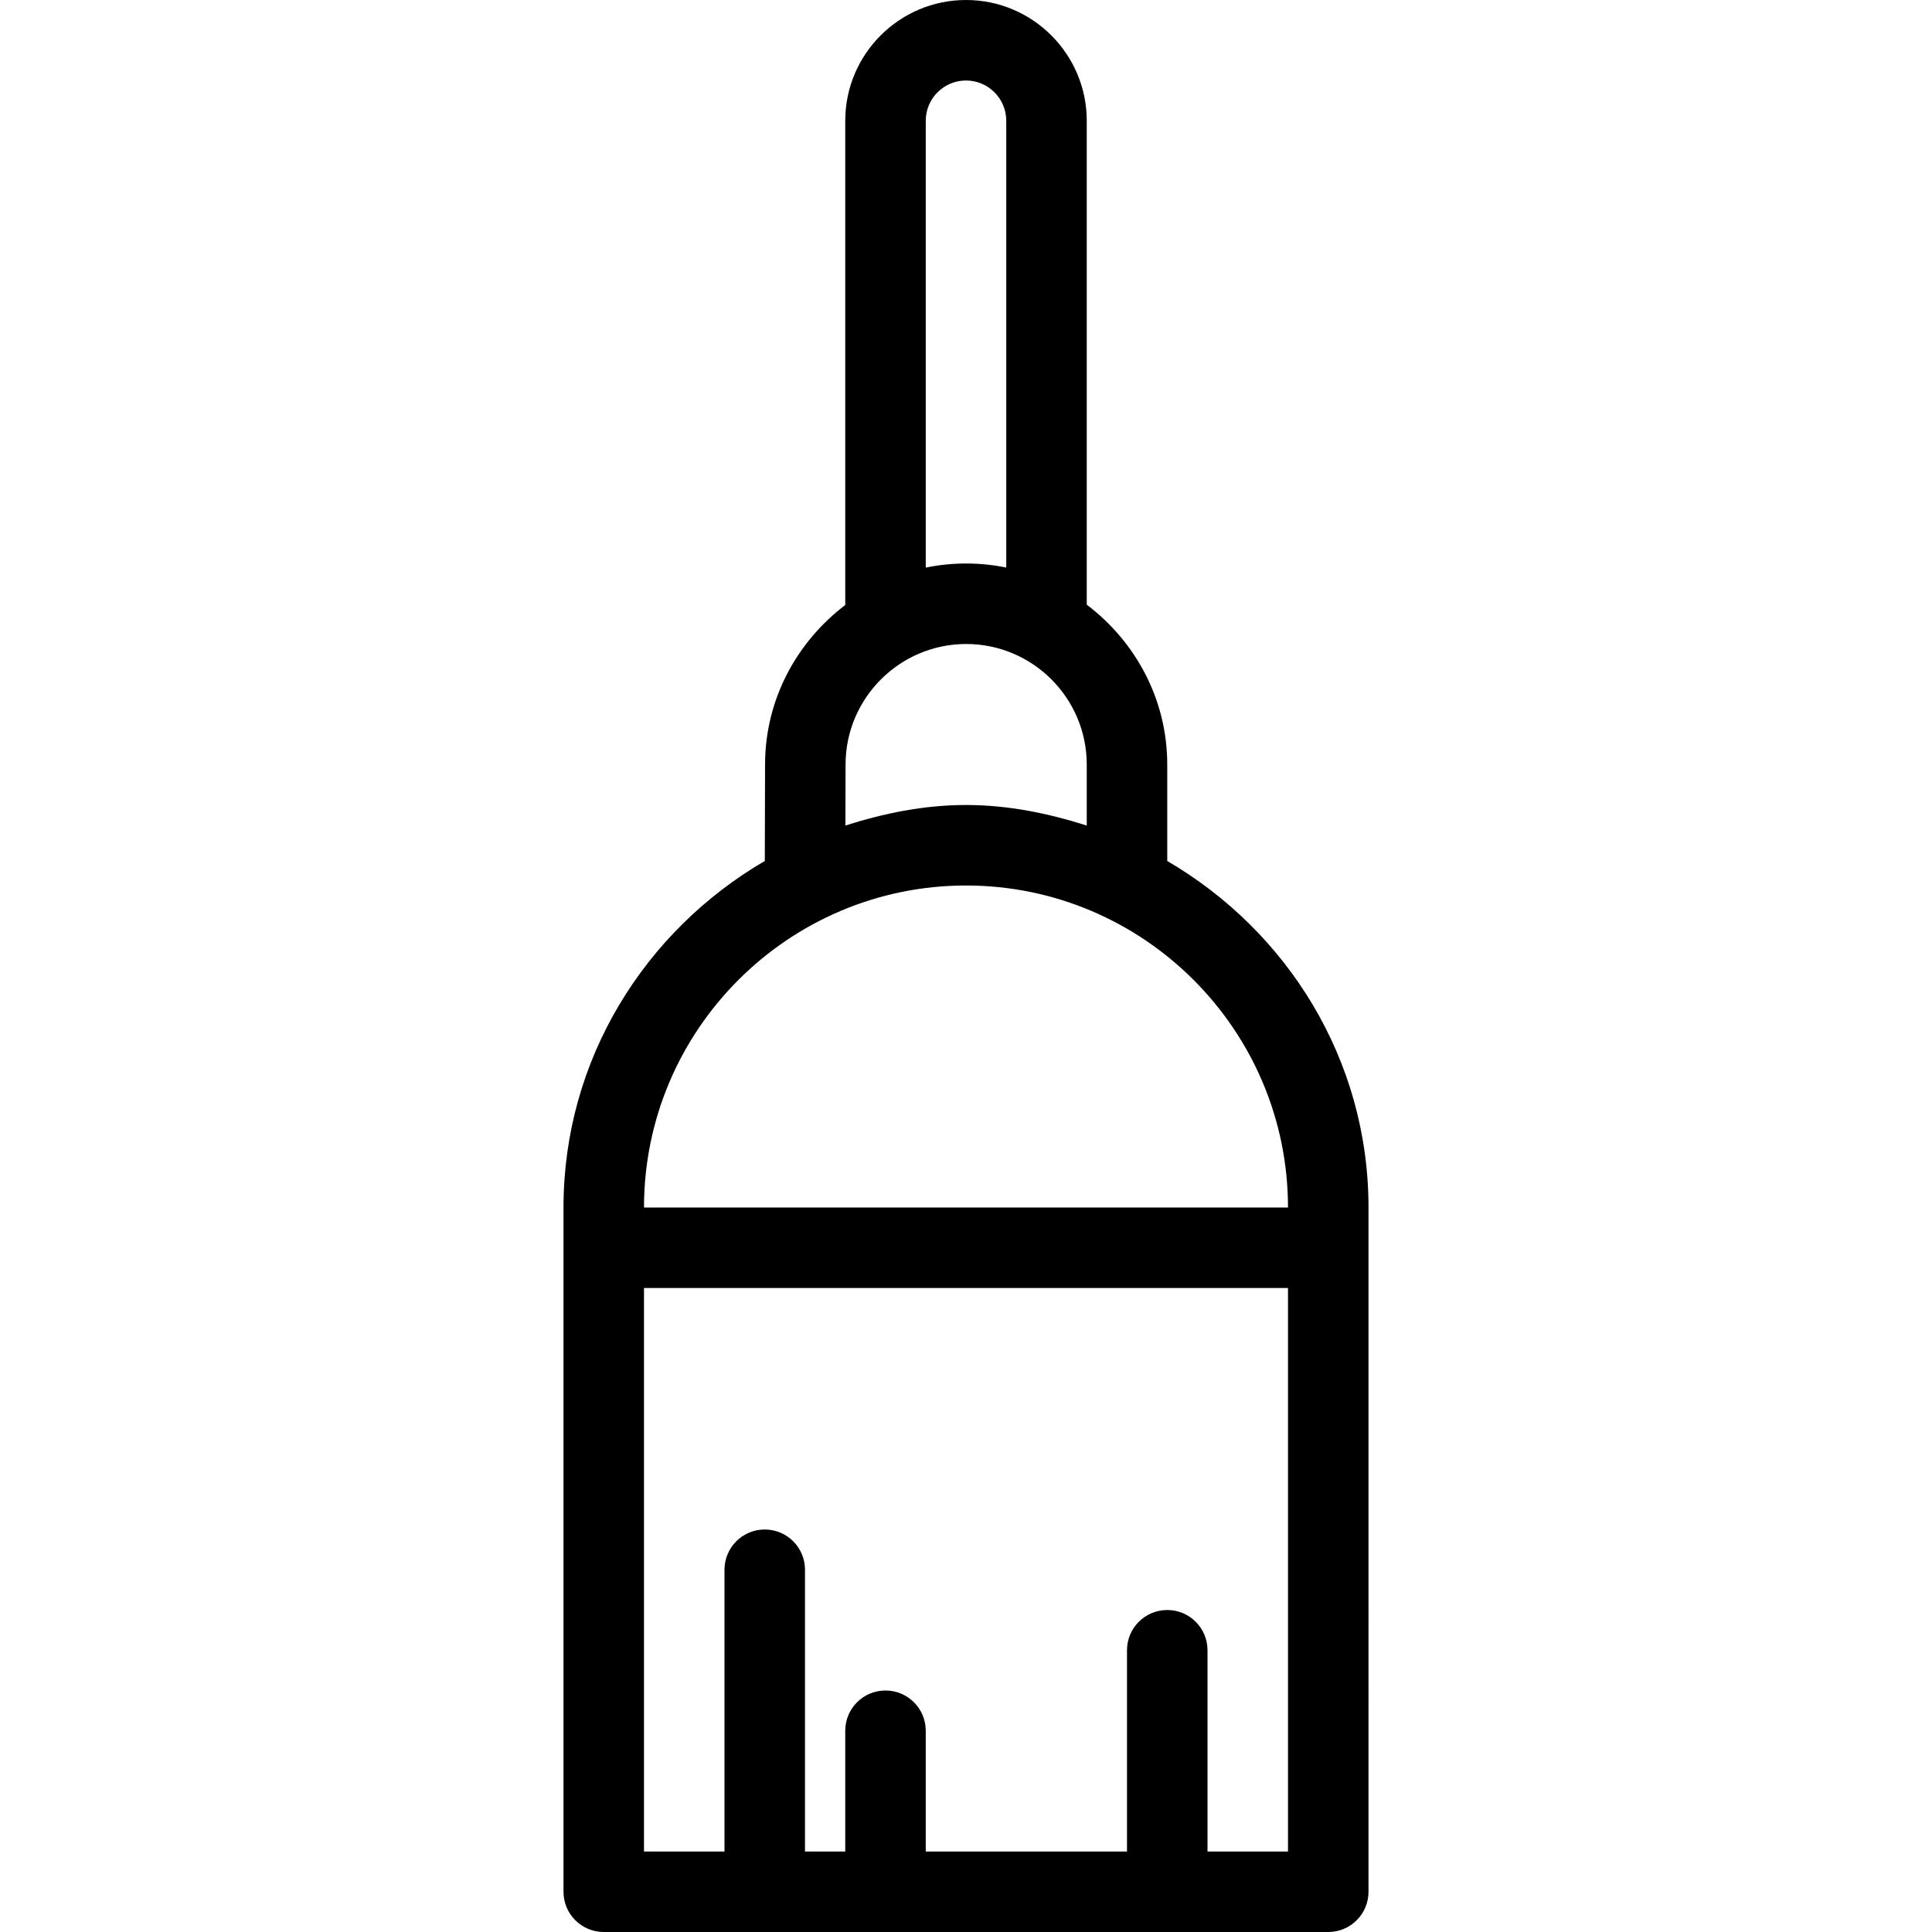 <?xml version="1.0" encoding="iso-8859-1"?>
<!-- Generator: Adobe Illustrator 19.0.0, SVG Export Plug-In . SVG Version: 6.00 Build 0)  -->
<svg version="1.1" id="Capa_1" xmlns="http://www.w3.org/2000/svg" xmlns:xlink="http://www.w3.org/1999/xlink" x="0px" y="0px"
	 viewBox="0 0 512 512" style="enable-background:new 0 0 512 512;" xml:space="preserve">
<g>
	<g>
		<path d="M309.333,228.172v-25.547c0-17.349-8.46-32.639-21.333-42.376V32c0-17.646-14.354-32-32-32s-32,14.354-32,32v128.335
			c-12.785,9.717-21.207,24.909-21.25,42.145l-0.069,25.685c-31.734,18.503-53.348,52.531-53.348,91.836v181.333
			c0,5.896,4.771,10.667,10.667,10.667h192c5.896,0,10.667-4.771,10.667-10.667V320
			C362.667,280.702,341.059,246.677,309.333,228.172z M245.333,32c0-5.885,4.781-10.667,10.667-10.667S266.667,26.115,266.667,32
			v118.408c-3.435-0.698-6.987-1.074-10.625-1.074c-3.667,0-7.247,0.374-10.708,1.085V32z M224.083,202.542
			c0.042-17.573,14.385-31.875,31.958-31.875C273.667,170.667,288,185,288,202.625v16.155c-10.167-3.228-20.779-5.447-32-5.447
			c-11.206,0-21.806,2.215-31.961,5.435L224.083,202.542z M341.333,490.667H320v-53.333c0-5.896-4.771-10.667-10.667-10.667
			c-5.896,0-10.667,4.771-10.667,10.667v53.333h-53.333v-32c0-5.896-4.771-10.667-10.667-10.667
			c-5.896,0-10.667,4.771-10.667,10.667v32h-10.667V416c0-5.896-4.771-10.667-10.667-10.667c-5.896,0-10.667,4.771-10.667,10.667
			v74.667h-21.333V341.333h170.667V490.667z M170.667,320c0-47.052,38.281-85.333,85.333-85.333s85.333,38.281,85.333,85.333
			H170.667z"/>
	</g>
</g>
<g>
</g>
<g>
</g>
<g>
</g>
<g>
</g>
<g>
</g>
<g>
</g>
<g>
</g>
<g>
</g>
<g>
</g>
<g>
</g>
<g>
</g>
<g>
</g>
<g>
</g>
<g>
</g>
<g>
</g>
</svg>
